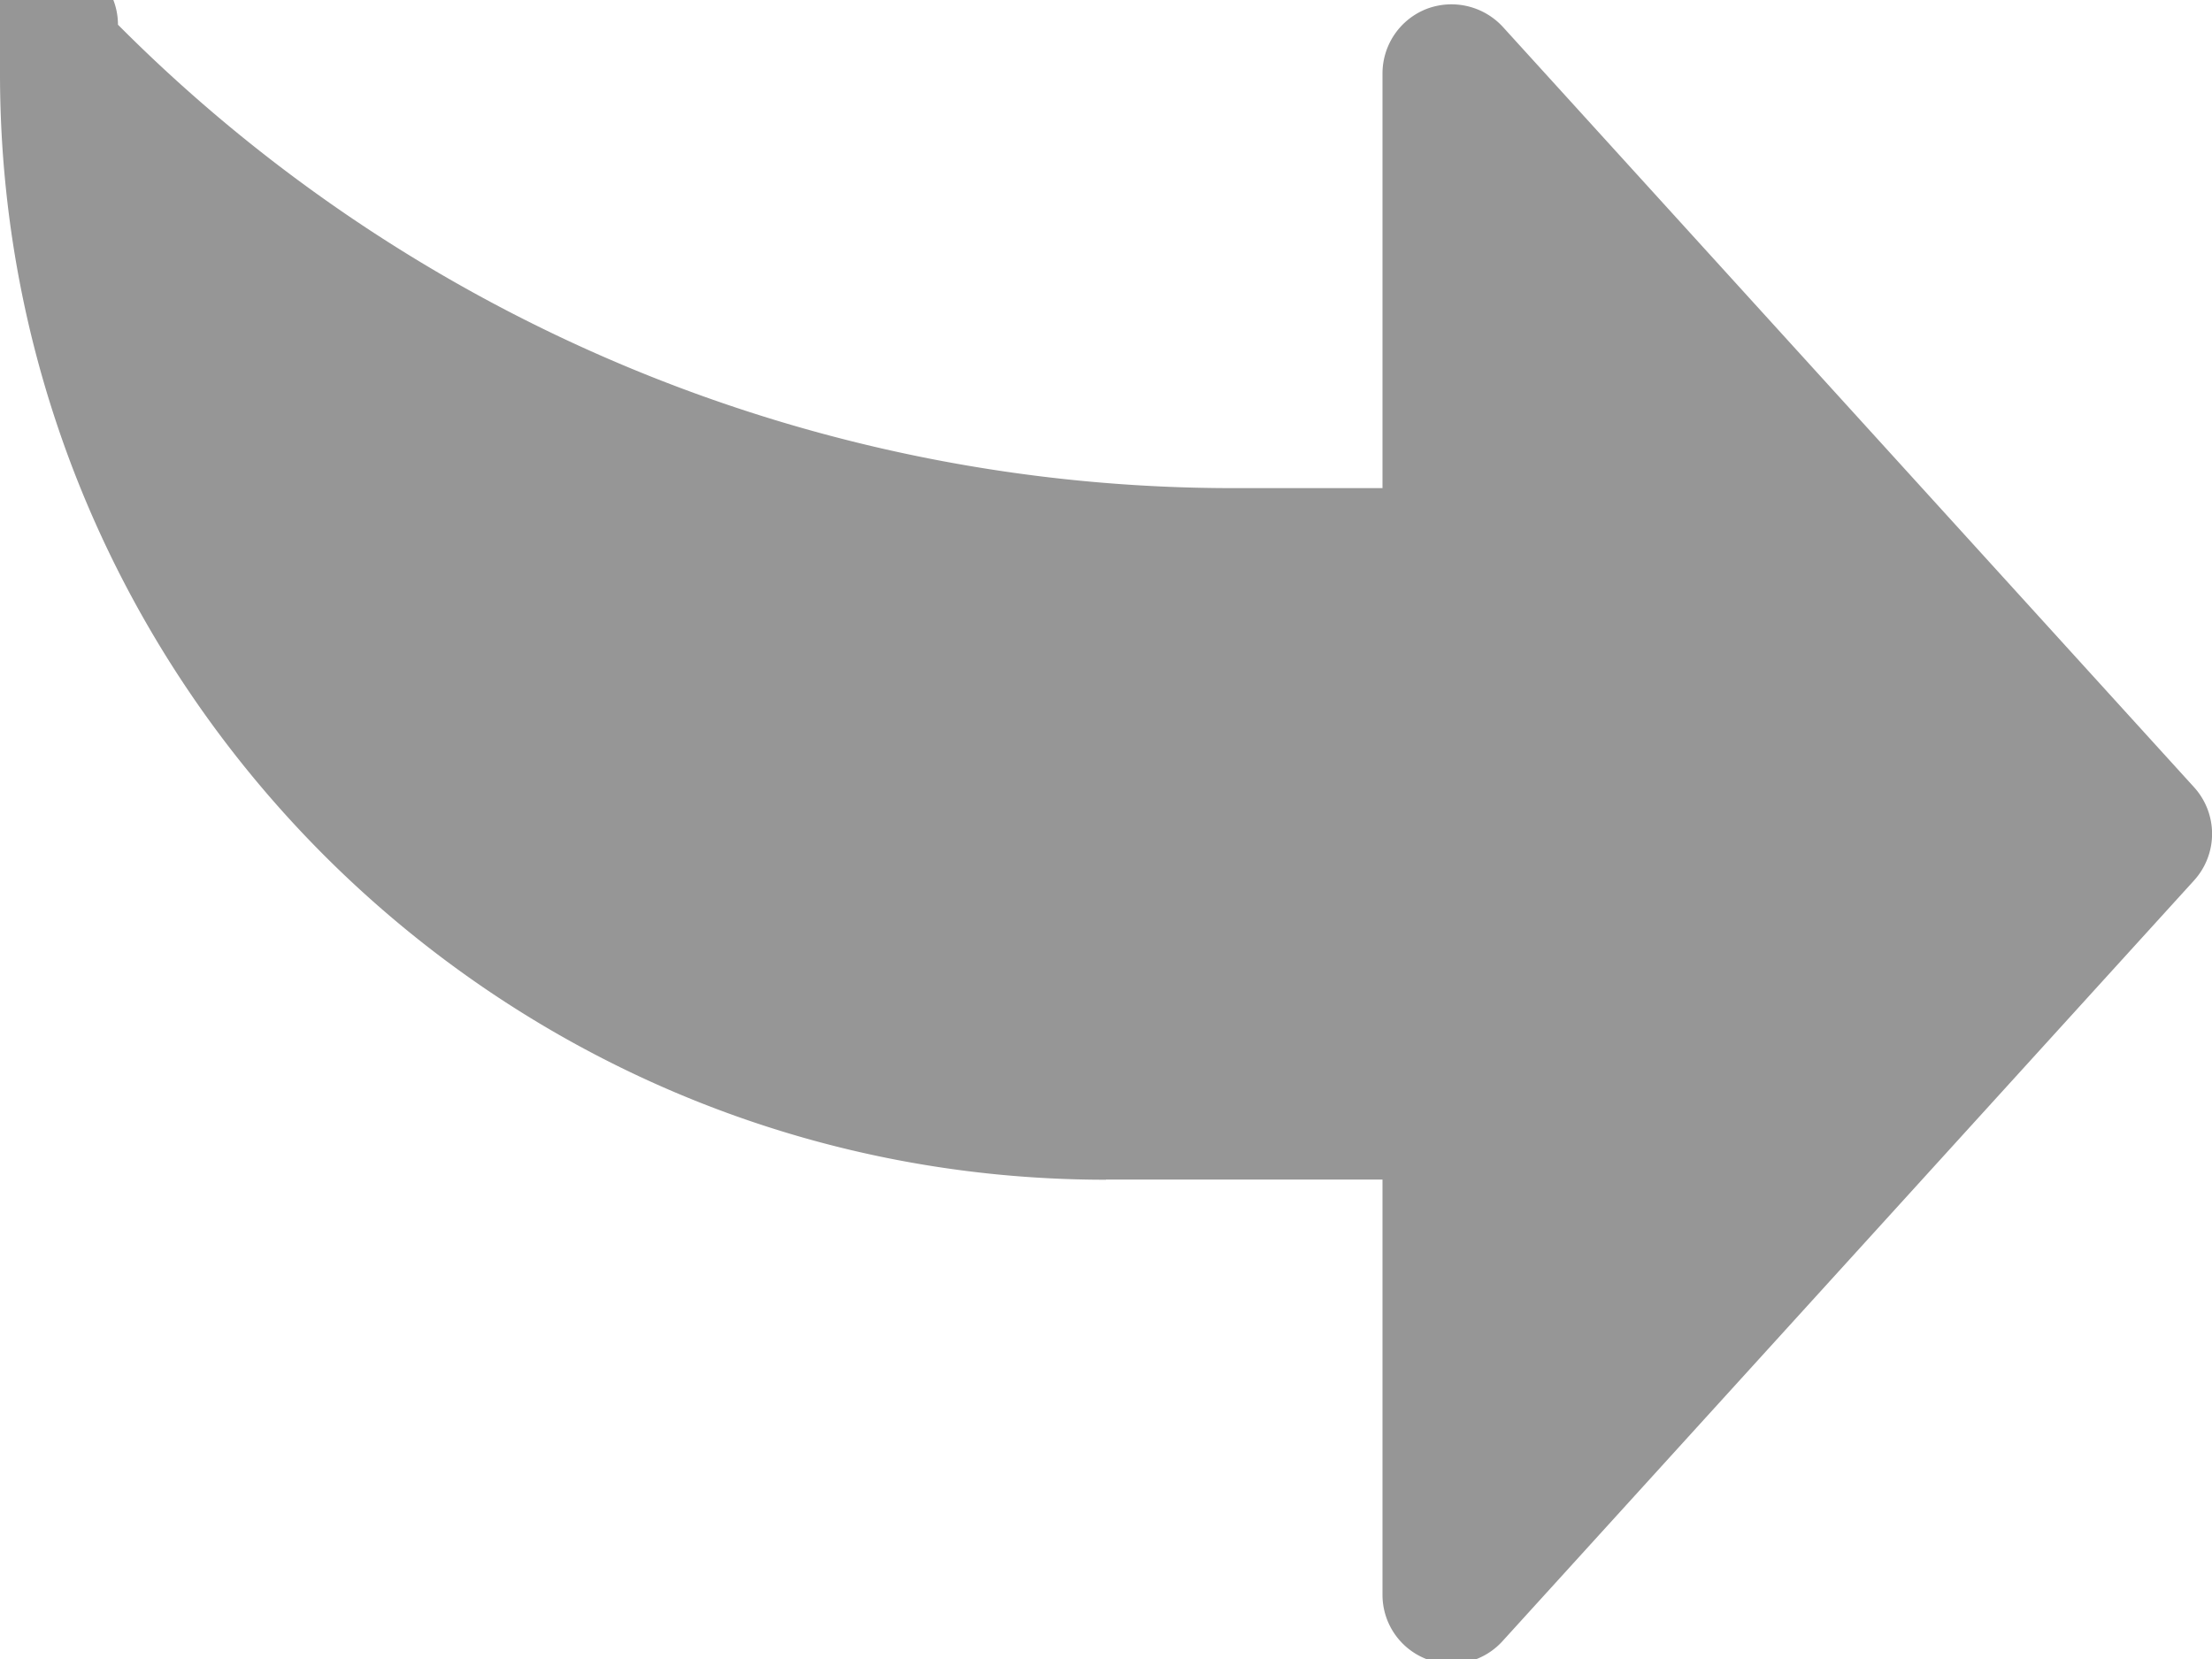 <svg xmlns="http://www.w3.org/2000/svg" width="12" height="9" viewBox="0 0 12 9">
    <path fill="#000" fill-rule="nonzero" d="M6 6.399h1.5v2.25a.374.374 0 0 0 .653.252l3.75-4.125a.376.376 0 0 0 0-.505L8.153.146A.379.379 0 0 0 7.74.048a.376.376 0 0 0-.24.35v2.25h-.787A8.53 8.53 0 0 1 .64.134.375.375 0 1 0 0 .4c0 3.308 2.69 6 6 6z" opacity=".412"/>
</svg>
